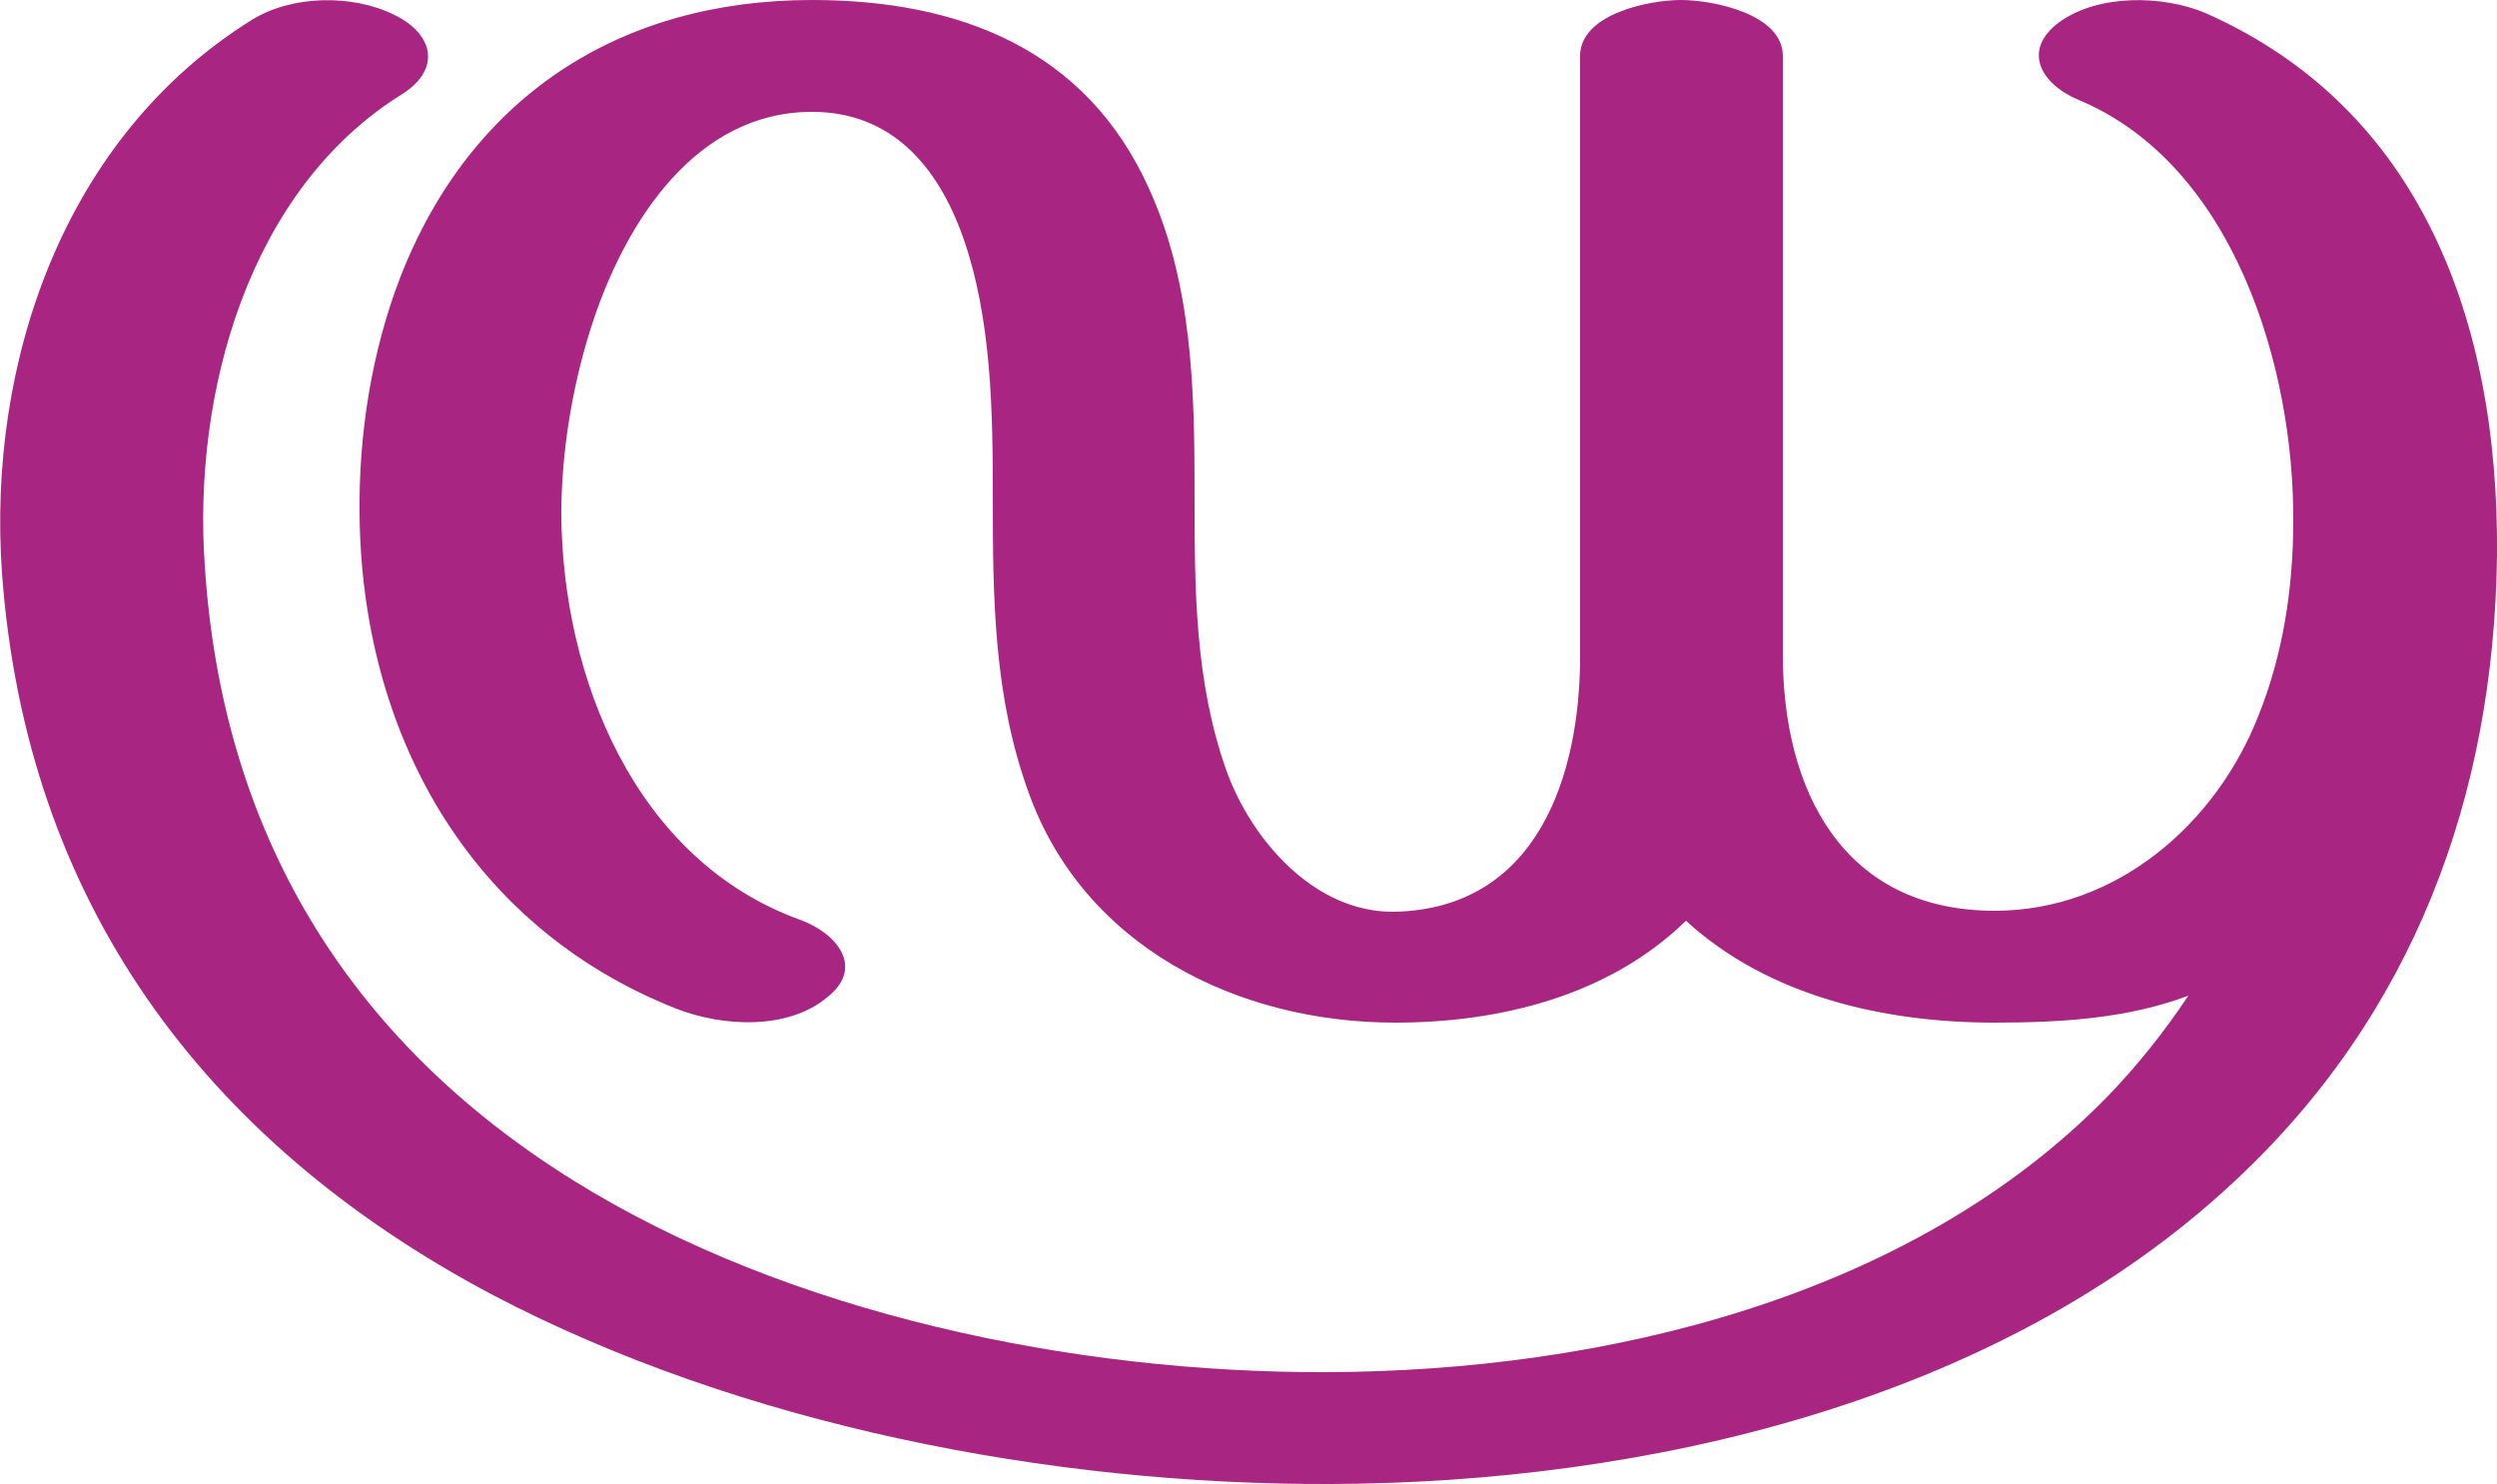 <?xml version="1.0" encoding="UTF-8"?>
<!DOCTYPE svg PUBLIC "-//W3C//DTD SVG 1.1//EN" "http://www.w3.org/Graphics/SVG/1.1/DTD/svg11.dtd">
<!-- Creator: CorelDRAW X8 -->
<svg xmlns="http://www.w3.org/2000/svg" xml:space="preserve" width="2500px" height="1486px" version="1.1" style="shape-rendering:geometricPrecision; text-rendering:geometricPrecision; image-rendering:optimizeQuality; fill-rule:evenodd; clip-rule:evenodd"
viewBox="0 0 2500 1486"
 xmlns:xlink="http://www.w3.org/1999/xlink">
 <defs>
  <style type="text/css">
   <![CDATA[
    .fil0 {fill:#A82682;fill-rule:nonzero}
   ]]>
  </style>
 </defs>
 <g id="Layer_x0020_1">
  <path class="fil0" d="M574 1182c215,134 502,193 755,192 276,-1 584,-74 781,-276 30,-31 57,-65 81,-101 -61,23 -128,27 -194,27 -110,0 -226,-26 -309,-102 -77,75 -186,102 -291,102 -159,0 -312,-77 -367,-230 -35,-96 -36,-194 -36,-295 0,-86 -1,-180 -30,-262 -25,-70 -71,-125 -151,-125 -116,0 -185,109 -218,206 -21,62 -33,132 -33,197 1,162 73,346 239,406 36,13 65,47 28,77 -40,34 -106,30 -152,12 -210,-83 -315,-279 -317,-495 -1,-80 12,-163 41,-238 70,-179 218,-277 412,-277 147,0 274,49 337,188 44,96 46,203 46,306 0,95 0,188 32,278 25,69 88,142 168,141 143,-3 186,-136 186,-256l0 -601c0,-42 69,-56 101,-56 32,0 102,14 102,56l0 600c0,135 60,256 212,256 123,0 222,-88 264,-195 25,-62 35,-129 35,-195 1,-153 -59,-357 -215,-422 -38,-16 -57,-50 -19,-78 39,-28 103,-27 146,-9 95,42 168,109 217,199 57,104 76,227 75,344 -3,242 -84,461 -264,628 -236,220 -588,301 -904,302 -281,1 -591,-59 -840,-190 -290,-154 -466,-395 -490,-722 -15,-211 62,-437 250,-554 40,-25 101,-26 143,-5 39,19 47,54 8,79 -155,96 -210,301 -198,472 17,265 141,474 369,616z"/>
 </g>
</svg>
